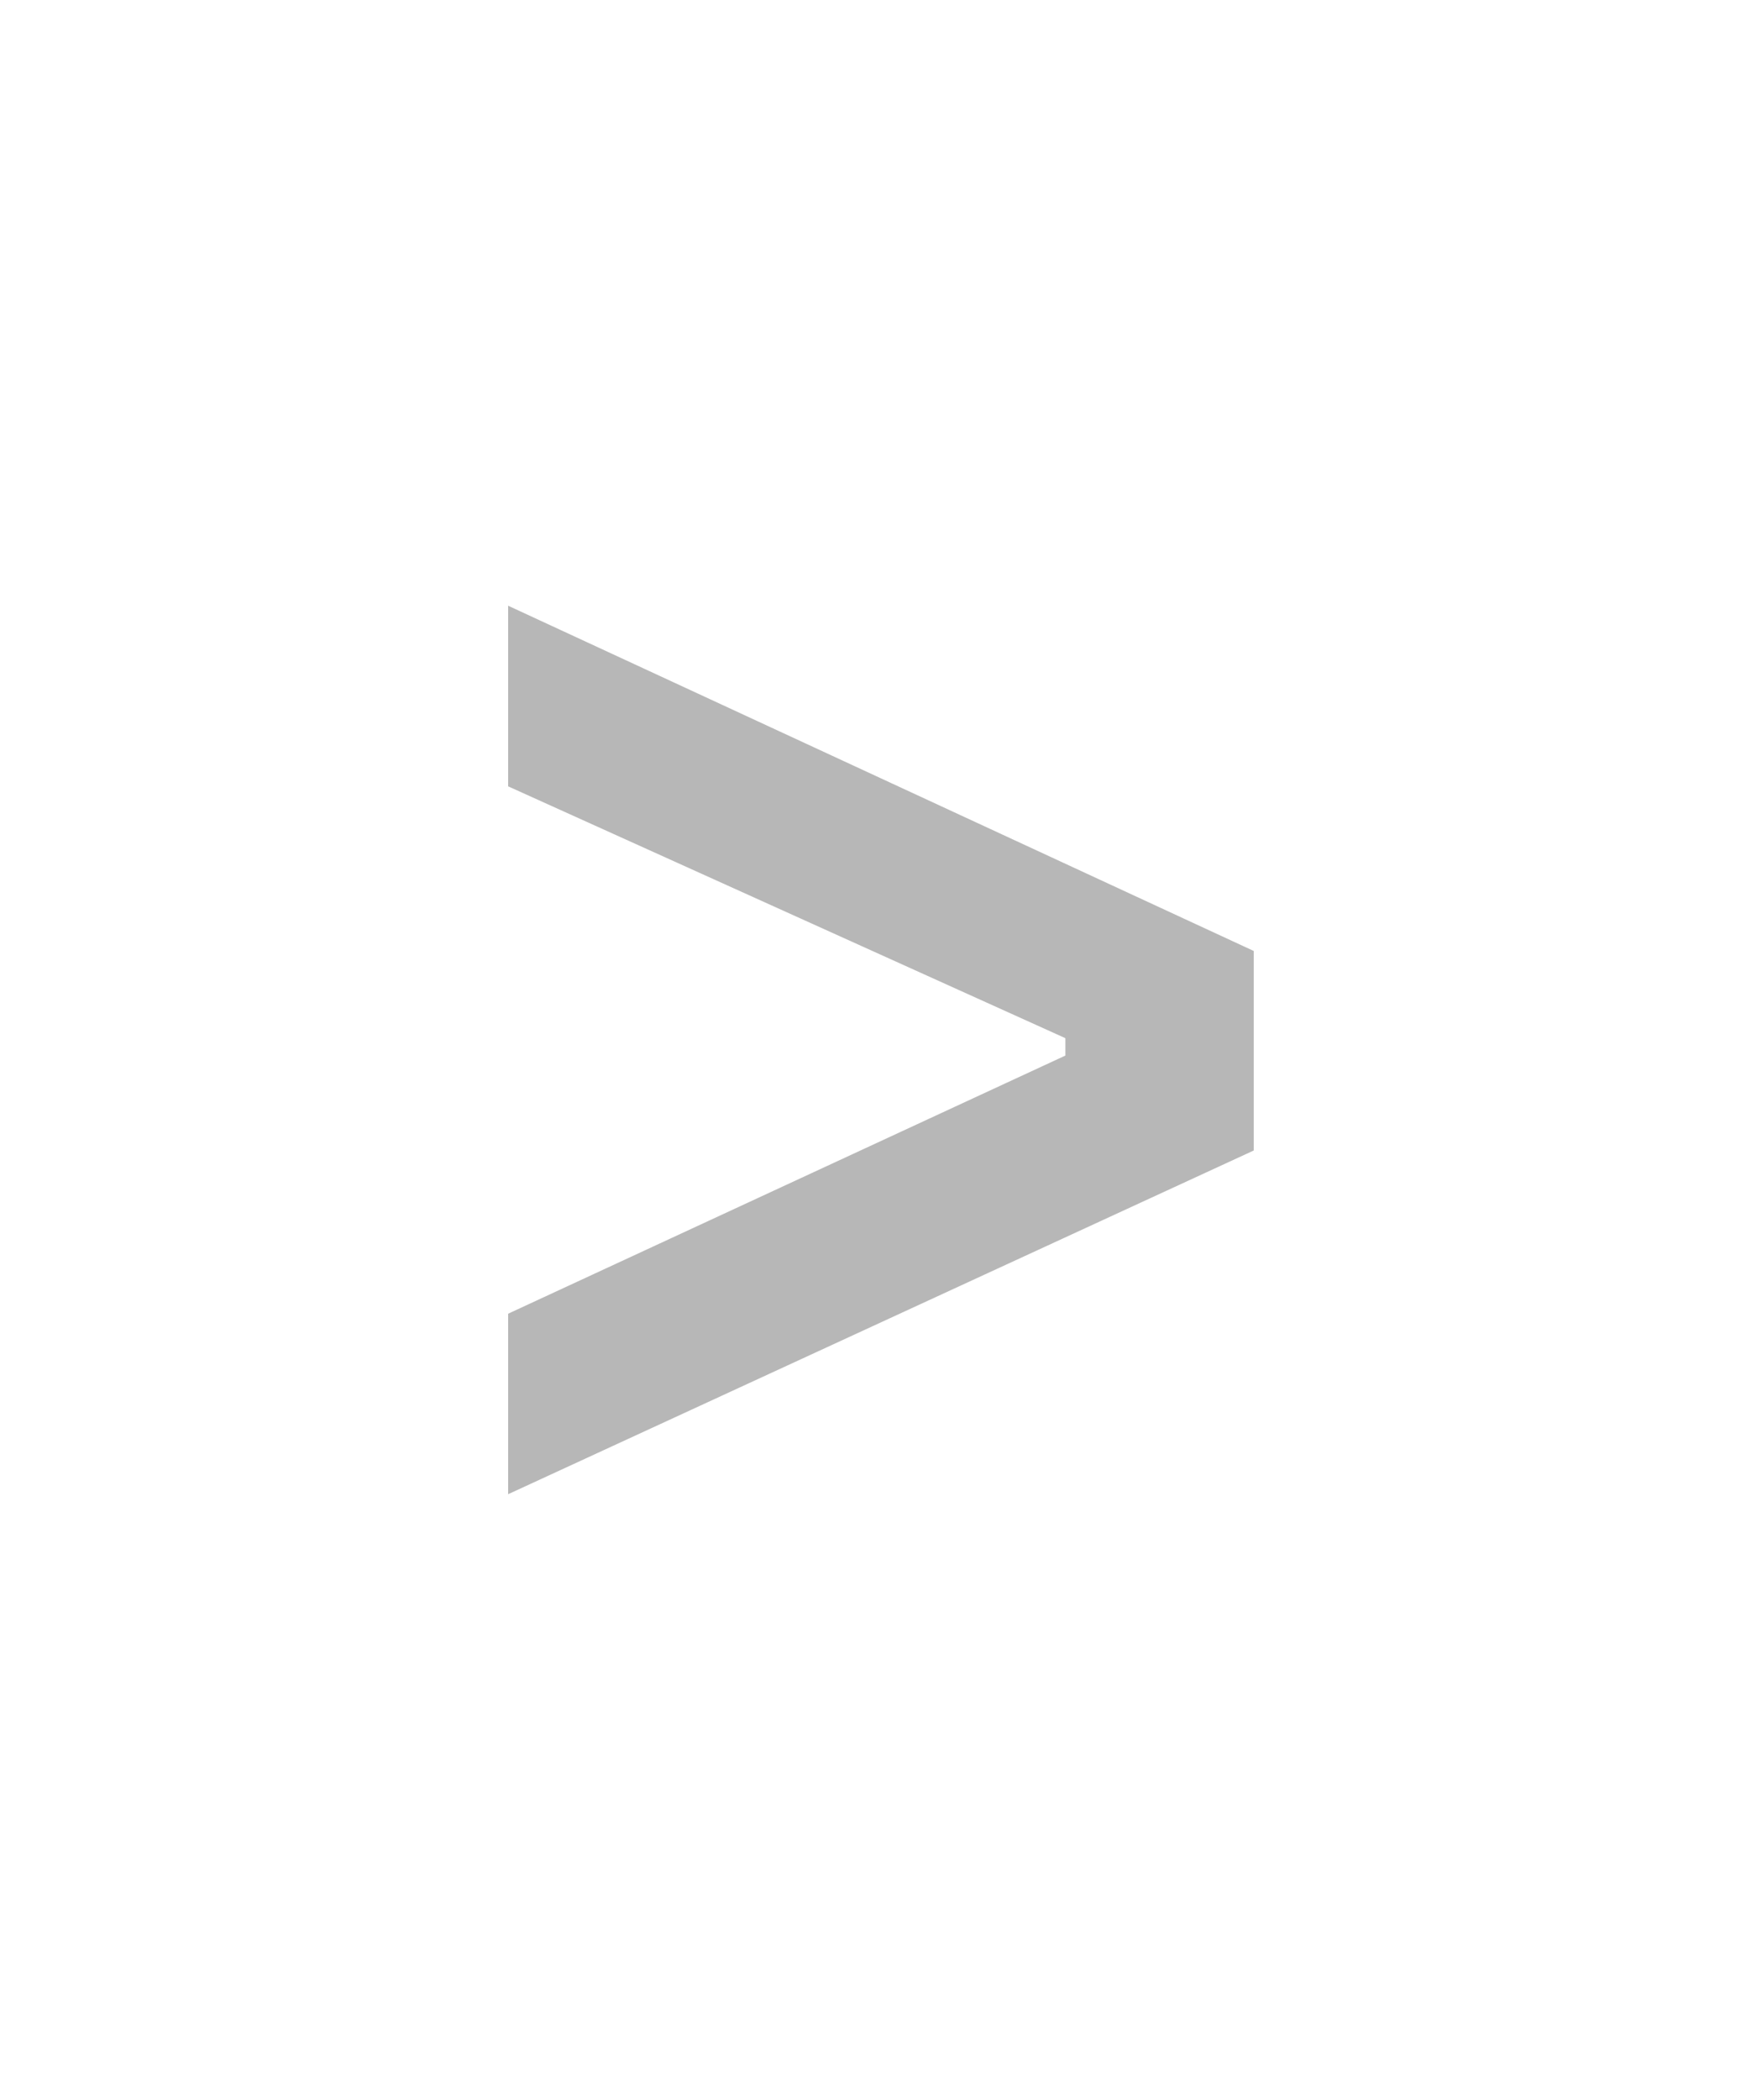 <?xml version="1.0" encoding="utf-8"?>
<!-- Generator: Adobe Illustrator 16.0.0, SVG Export Plug-In . SVG Version: 6.00 Build 0)  -->
<!DOCTYPE svg PUBLIC "-//W3C//DTD SVG 1.1//EN" "http://www.w3.org/Graphics/SVG/1.1/DTD/svg11.dtd">
<svg version="1.1" id="Layer_1" xmlns="http://www.w3.org/2000/svg" xmlns:xlink="http://www.w3.org/1999/xlink" x="0px" y="0px"
	 width="27.318px" height="32.538px" viewBox="0 0 27.318 32.538" enable-background="new 0 0 27.318 32.538" xml:space="preserve">
<path fill="#B7B7B7" d="M19.438,14.736v3.092L7.878,23.154v-2.797l8.639-4v-0.27l-8.639-3.902V9.386L19.438,14.736z"/>
</svg>
